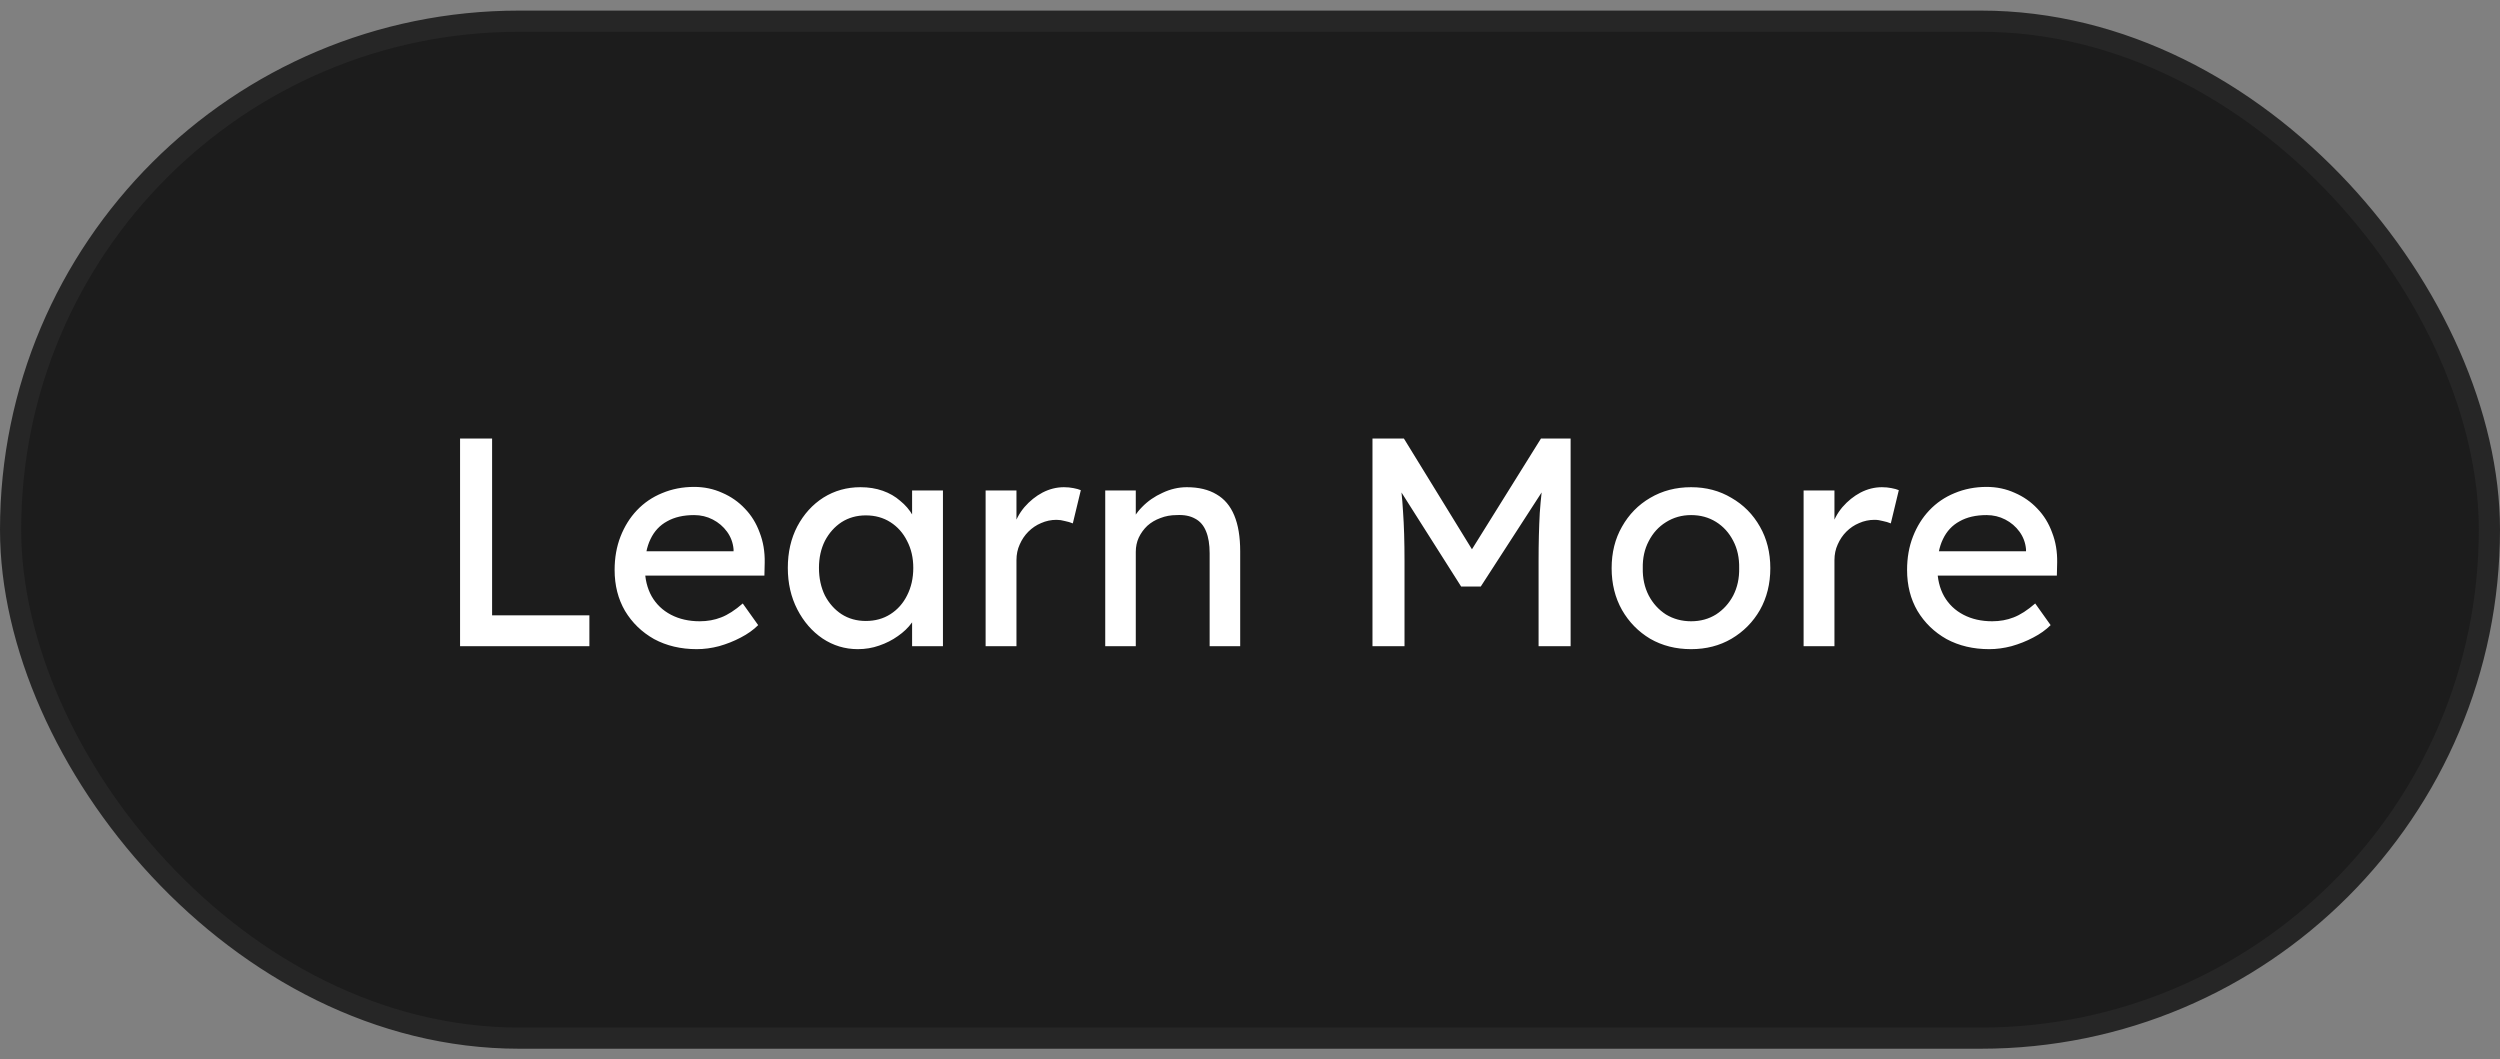 <svg width="118" height="50" viewBox="0 0 118 50" fill="none" xmlns="http://www.w3.org/2000/svg">
<rect x="0" y="0" width="118" height="50" fill="#808080" stroke="none"/>
<rect x="0.5" y="1" width="117" height="48" rx="24" fill="#1C1C1C"/>
<rect x="0.5" y="1" width="117" height="48" rx="24" stroke="#262626"/>
<path d="M21.715 30.5V20.7H23.227V29.044H27.819V30.5H21.715ZM32.888 30.64C32.132 30.64 31.46 30.481 30.872 30.164C30.294 29.837 29.836 29.394 29.5 28.834C29.174 28.274 29.01 27.63 29.01 26.902C29.01 26.323 29.104 25.796 29.29 25.32C29.477 24.844 29.733 24.433 30.06 24.088C30.396 23.733 30.793 23.463 31.25 23.276C31.717 23.08 32.221 22.982 32.762 22.982C33.238 22.982 33.681 23.075 34.092 23.262C34.503 23.439 34.858 23.687 35.156 24.004C35.464 24.321 35.697 24.699 35.856 25.138C36.024 25.567 36.103 26.039 36.094 26.552L36.08 27.168H30.074L29.752 26.02H34.834L34.624 26.258V25.922C34.596 25.614 34.493 25.339 34.316 25.096C34.139 24.853 33.915 24.662 33.644 24.522C33.373 24.382 33.08 24.312 32.762 24.312C32.258 24.312 31.834 24.41 31.488 24.606C31.143 24.793 30.881 25.073 30.704 25.446C30.527 25.81 30.438 26.263 30.438 26.804C30.438 27.317 30.546 27.765 30.76 28.148C30.975 28.521 31.278 28.811 31.67 29.016C32.062 29.221 32.515 29.324 33.028 29.324C33.392 29.324 33.728 29.263 34.036 29.142C34.353 29.021 34.694 28.801 35.058 28.484L35.786 29.506C35.562 29.73 35.287 29.926 34.96 30.094C34.643 30.262 34.302 30.397 33.938 30.5C33.584 30.593 33.233 30.64 32.888 30.64ZM40.489 30.64C39.883 30.64 39.327 30.472 38.823 30.136C38.329 29.8 37.932 29.343 37.633 28.764C37.335 28.185 37.185 27.532 37.185 26.804C37.185 26.067 37.335 25.413 37.633 24.844C37.941 24.265 38.352 23.813 38.865 23.486C39.388 23.159 39.971 22.996 40.615 22.996C40.998 22.996 41.348 23.052 41.665 23.164C41.983 23.276 42.258 23.435 42.491 23.64C42.734 23.836 42.93 24.065 43.079 24.326C43.238 24.587 43.336 24.867 43.373 25.166L43.051 25.054V23.15H44.507V30.5H43.051V28.75L43.387 28.652C43.331 28.904 43.215 29.151 43.037 29.394C42.869 29.627 42.65 29.837 42.379 30.024C42.118 30.211 41.824 30.36 41.497 30.472C41.18 30.584 40.844 30.64 40.489 30.64ZM40.867 29.31C41.306 29.31 41.693 29.203 42.029 28.988C42.365 28.773 42.627 28.479 42.813 28.106C43.009 27.723 43.107 27.289 43.107 26.804C43.107 26.328 43.009 25.903 42.813 25.53C42.627 25.157 42.365 24.863 42.029 24.648C41.693 24.433 41.306 24.326 40.867 24.326C40.438 24.326 40.055 24.433 39.719 24.648C39.393 24.863 39.131 25.157 38.935 25.53C38.749 25.903 38.655 26.328 38.655 26.804C38.655 27.289 38.749 27.723 38.935 28.106C39.131 28.479 39.393 28.773 39.719 28.988C40.055 29.203 40.438 29.31 40.867 29.31ZM46.521 30.5V23.15H47.977V25.46L47.837 24.9C47.939 24.545 48.112 24.223 48.355 23.934C48.607 23.645 48.891 23.416 49.209 23.248C49.535 23.08 49.871 22.996 50.217 22.996C50.375 22.996 50.525 23.01 50.665 23.038C50.814 23.066 50.931 23.099 51.015 23.136L50.637 24.704C50.525 24.657 50.399 24.62 50.259 24.592C50.128 24.555 49.997 24.536 49.867 24.536C49.615 24.536 49.372 24.587 49.139 24.69C48.915 24.783 48.714 24.919 48.537 25.096C48.369 25.264 48.233 25.465 48.131 25.698C48.028 25.922 47.977 26.169 47.977 26.44V30.5H46.521ZM52.167 30.5V23.15H53.609V24.662L53.357 24.83C53.45 24.503 53.633 24.205 53.903 23.934C54.174 23.654 54.496 23.43 54.869 23.262C55.242 23.085 55.625 22.996 56.017 22.996C56.577 22.996 57.044 23.108 57.417 23.332C57.791 23.547 58.071 23.878 58.257 24.326C58.444 24.774 58.537 25.339 58.537 26.02V30.5H57.095V26.118C57.095 25.698 57.039 25.353 56.927 25.082C56.815 24.802 56.642 24.601 56.409 24.48C56.176 24.349 55.886 24.293 55.541 24.312C55.261 24.312 55.005 24.359 54.771 24.452C54.538 24.536 54.333 24.657 54.155 24.816C53.987 24.975 53.852 25.161 53.749 25.376C53.656 25.581 53.609 25.805 53.609 26.048V30.5H52.895C52.774 30.5 52.653 30.5 52.531 30.5C52.41 30.5 52.288 30.5 52.167 30.5ZM64.781 30.5V20.7H66.265L69.835 26.51L69.121 26.496L72.733 20.7H74.133V30.5H72.621V26.482C72.621 25.642 72.64 24.886 72.677 24.214C72.724 23.542 72.799 22.875 72.901 22.212L73.097 22.73L69.891 27.686H68.967L65.859 22.786L66.013 22.212C66.116 22.837 66.186 23.481 66.223 24.144C66.27 24.797 66.293 25.577 66.293 26.482V30.5H64.781ZM79.821 30.64C79.102 30.64 78.458 30.477 77.889 30.15C77.329 29.814 76.885 29.361 76.559 28.792C76.232 28.213 76.069 27.555 76.069 26.818C76.069 26.081 76.232 25.427 76.559 24.858C76.885 24.279 77.329 23.827 77.889 23.5C78.458 23.164 79.102 22.996 79.821 22.996C80.53 22.996 81.165 23.164 81.725 23.5C82.294 23.827 82.742 24.279 83.069 24.858C83.395 25.427 83.559 26.081 83.559 26.818C83.559 27.555 83.395 28.213 83.069 28.792C82.742 29.361 82.294 29.814 81.725 30.15C81.165 30.477 80.53 30.64 79.821 30.64ZM79.821 29.324C80.26 29.324 80.651 29.217 80.997 29.002C81.342 28.778 81.613 28.479 81.809 28.106C82.005 27.723 82.098 27.294 82.089 26.818C82.098 26.333 82.005 25.903 81.809 25.53C81.613 25.147 81.342 24.849 80.997 24.634C80.651 24.419 80.26 24.312 79.821 24.312C79.382 24.312 78.986 24.424 78.631 24.648C78.285 24.863 78.015 25.161 77.819 25.544C77.623 25.917 77.529 26.342 77.539 26.818C77.529 27.294 77.623 27.723 77.819 28.106C78.015 28.479 78.285 28.778 78.631 29.002C78.986 29.217 79.382 29.324 79.821 29.324ZM85.13 30.5V23.15H86.586V25.46L86.446 24.9C86.549 24.545 86.721 24.223 86.964 23.934C87.216 23.645 87.501 23.416 87.818 23.248C88.145 23.08 88.481 22.996 88.826 22.996C88.985 22.996 89.134 23.01 89.274 23.038C89.423 23.066 89.54 23.099 89.624 23.136L89.246 24.704C89.134 24.657 89.008 24.62 88.868 24.592C88.737 24.555 88.607 24.536 88.476 24.536C88.224 24.536 87.981 24.587 87.748 24.69C87.524 24.783 87.323 24.919 87.146 25.096C86.978 25.264 86.843 25.465 86.74 25.698C86.637 25.922 86.586 26.169 86.586 26.44V30.5H85.13ZM93.892 30.64C93.136 30.64 92.464 30.481 91.876 30.164C91.297 29.837 90.84 29.394 90.504 28.834C90.177 28.274 90.014 27.63 90.014 26.902C90.014 26.323 90.107 25.796 90.294 25.32C90.481 24.844 90.737 24.433 91.064 24.088C91.4 23.733 91.797 23.463 92.254 23.276C92.721 23.08 93.225 22.982 93.766 22.982C94.242 22.982 94.685 23.075 95.096 23.262C95.507 23.439 95.861 23.687 96.16 24.004C96.468 24.321 96.701 24.699 96.86 25.138C97.028 25.567 97.107 26.039 97.098 26.552L97.084 27.168H91.078L90.756 26.02H95.838L95.628 26.258V25.922C95.6 25.614 95.497 25.339 95.32 25.096C95.143 24.853 94.919 24.662 94.648 24.522C94.377 24.382 94.083 24.312 93.766 24.312C93.262 24.312 92.837 24.41 92.492 24.606C92.147 24.793 91.885 25.073 91.708 25.446C91.531 25.81 91.442 26.263 91.442 26.804C91.442 27.317 91.549 27.765 91.764 28.148C91.979 28.521 92.282 28.811 92.674 29.016C93.066 29.221 93.519 29.324 94.032 29.324C94.396 29.324 94.732 29.263 95.04 29.142C95.357 29.021 95.698 28.801 96.062 28.484L96.79 29.506C96.566 29.73 96.291 29.926 95.964 30.094C95.647 30.262 95.306 30.397 94.942 30.5C94.587 30.593 94.237 30.64 93.892 30.64Z" fill="white"/>
</svg>
